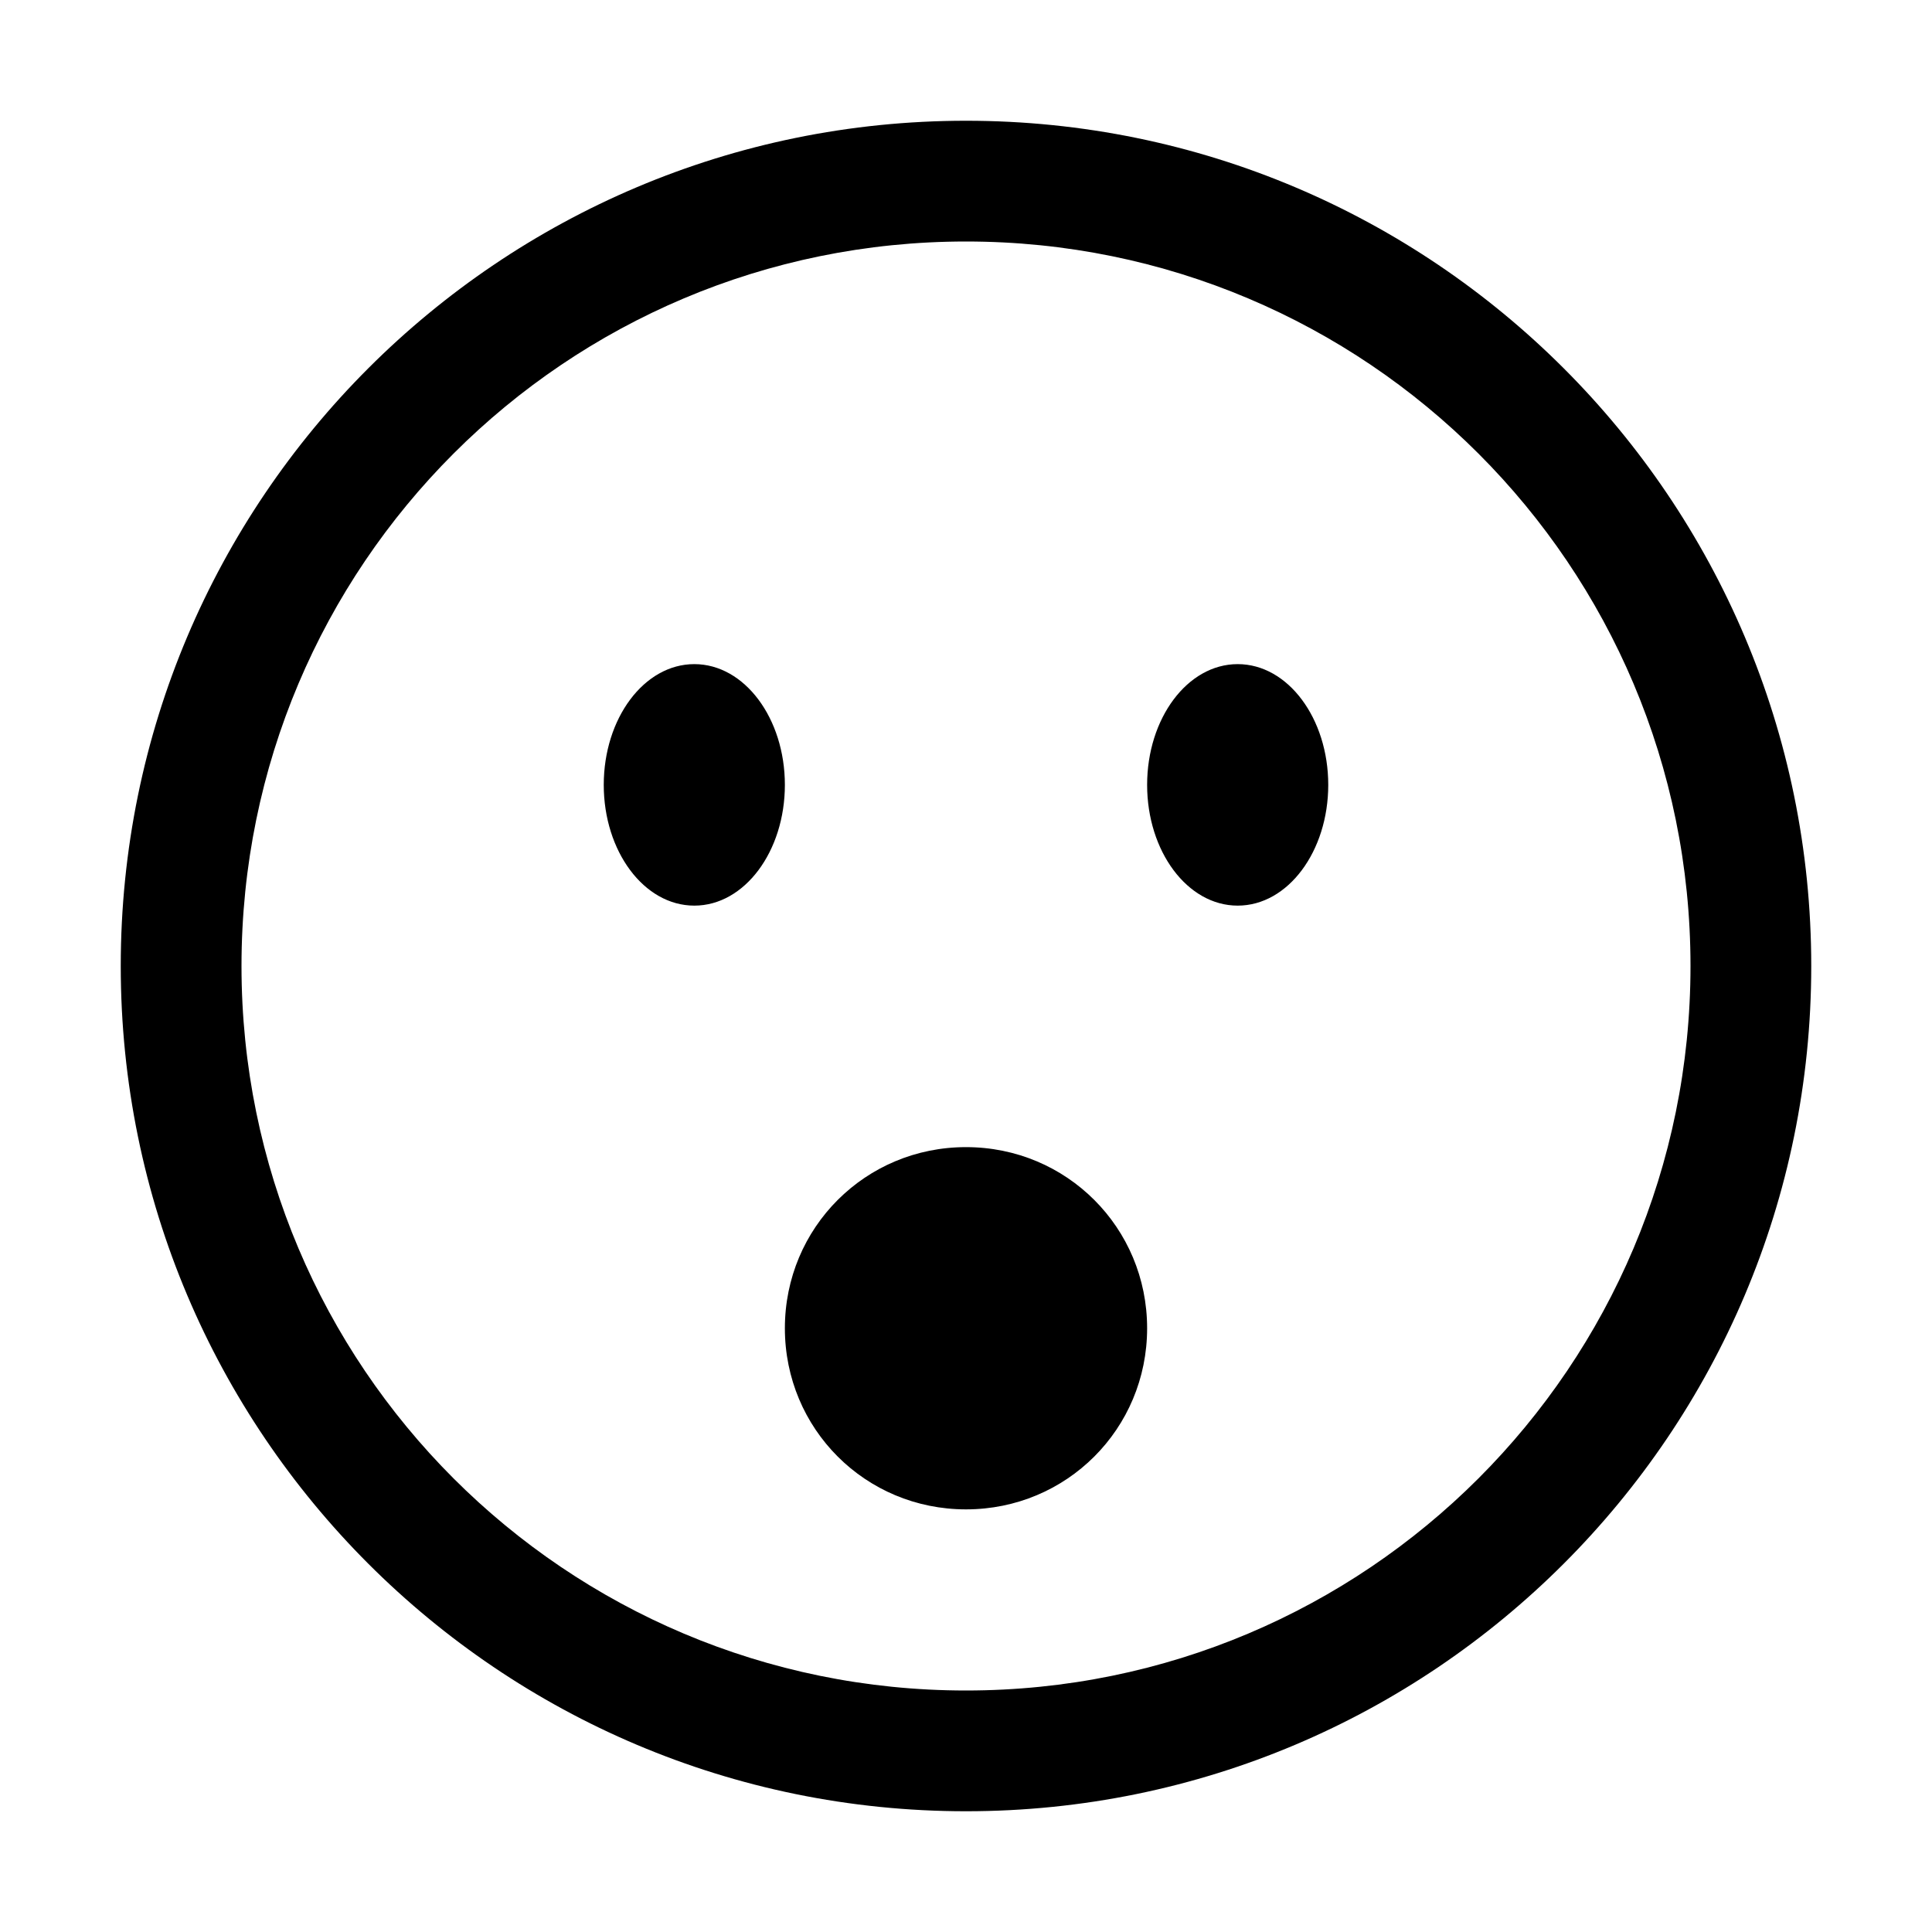 <?xml version="1.0" encoding="utf-8"?>
<svg version="1.2" viewBox="0 0 96 96" xmlns="http://www.w3.org/2000/svg">
  <!-- Gust Symbols by Curbai - https://curbaicode.github.io/ License - https://curbaicode.github.io/gust-symbols/license/ (Symbols: CC BY SA 4.0, Fonts: SIL OFL 1.1, Code: GNU AGPLv3) Copyright Curbai -->
  <path d="M 48 90 C 24.8 90 6 71.2 6 48 C 6 24.8 24.8 6 48 6 C 71.2 6 90 24.8 90 48 C 90 71.2 71.2 90 48 90 Z M 84 48 C 84 28.1 67.9 12 48 12 C 28.1 12 12 28.1 12 48 C 12 67.9 28.1 84 48 84 C 67.9 84 84 67.9 84 48 Z M 34.5 45 C 32 45 30 42.3 30 39 C 30 35.7 32 33 34.5 33 C 37 33 39 35.7 39 39 C 39 42.3 37 45 34.5 45 Z M 61.5 45 C 59 45 57 42.3 57 39 C 57 35.7 59 33 61.5 33 C 64 33 66 35.7 66 39 C 66 42.3 64 45 61.5 45 Z M 48 75 C 43 75 39 71 39 66 C 39 61 43 57 48 57 C 53 57 57 61 57 66 C 57 71 53 75 48 75 Z"/>
</svg>